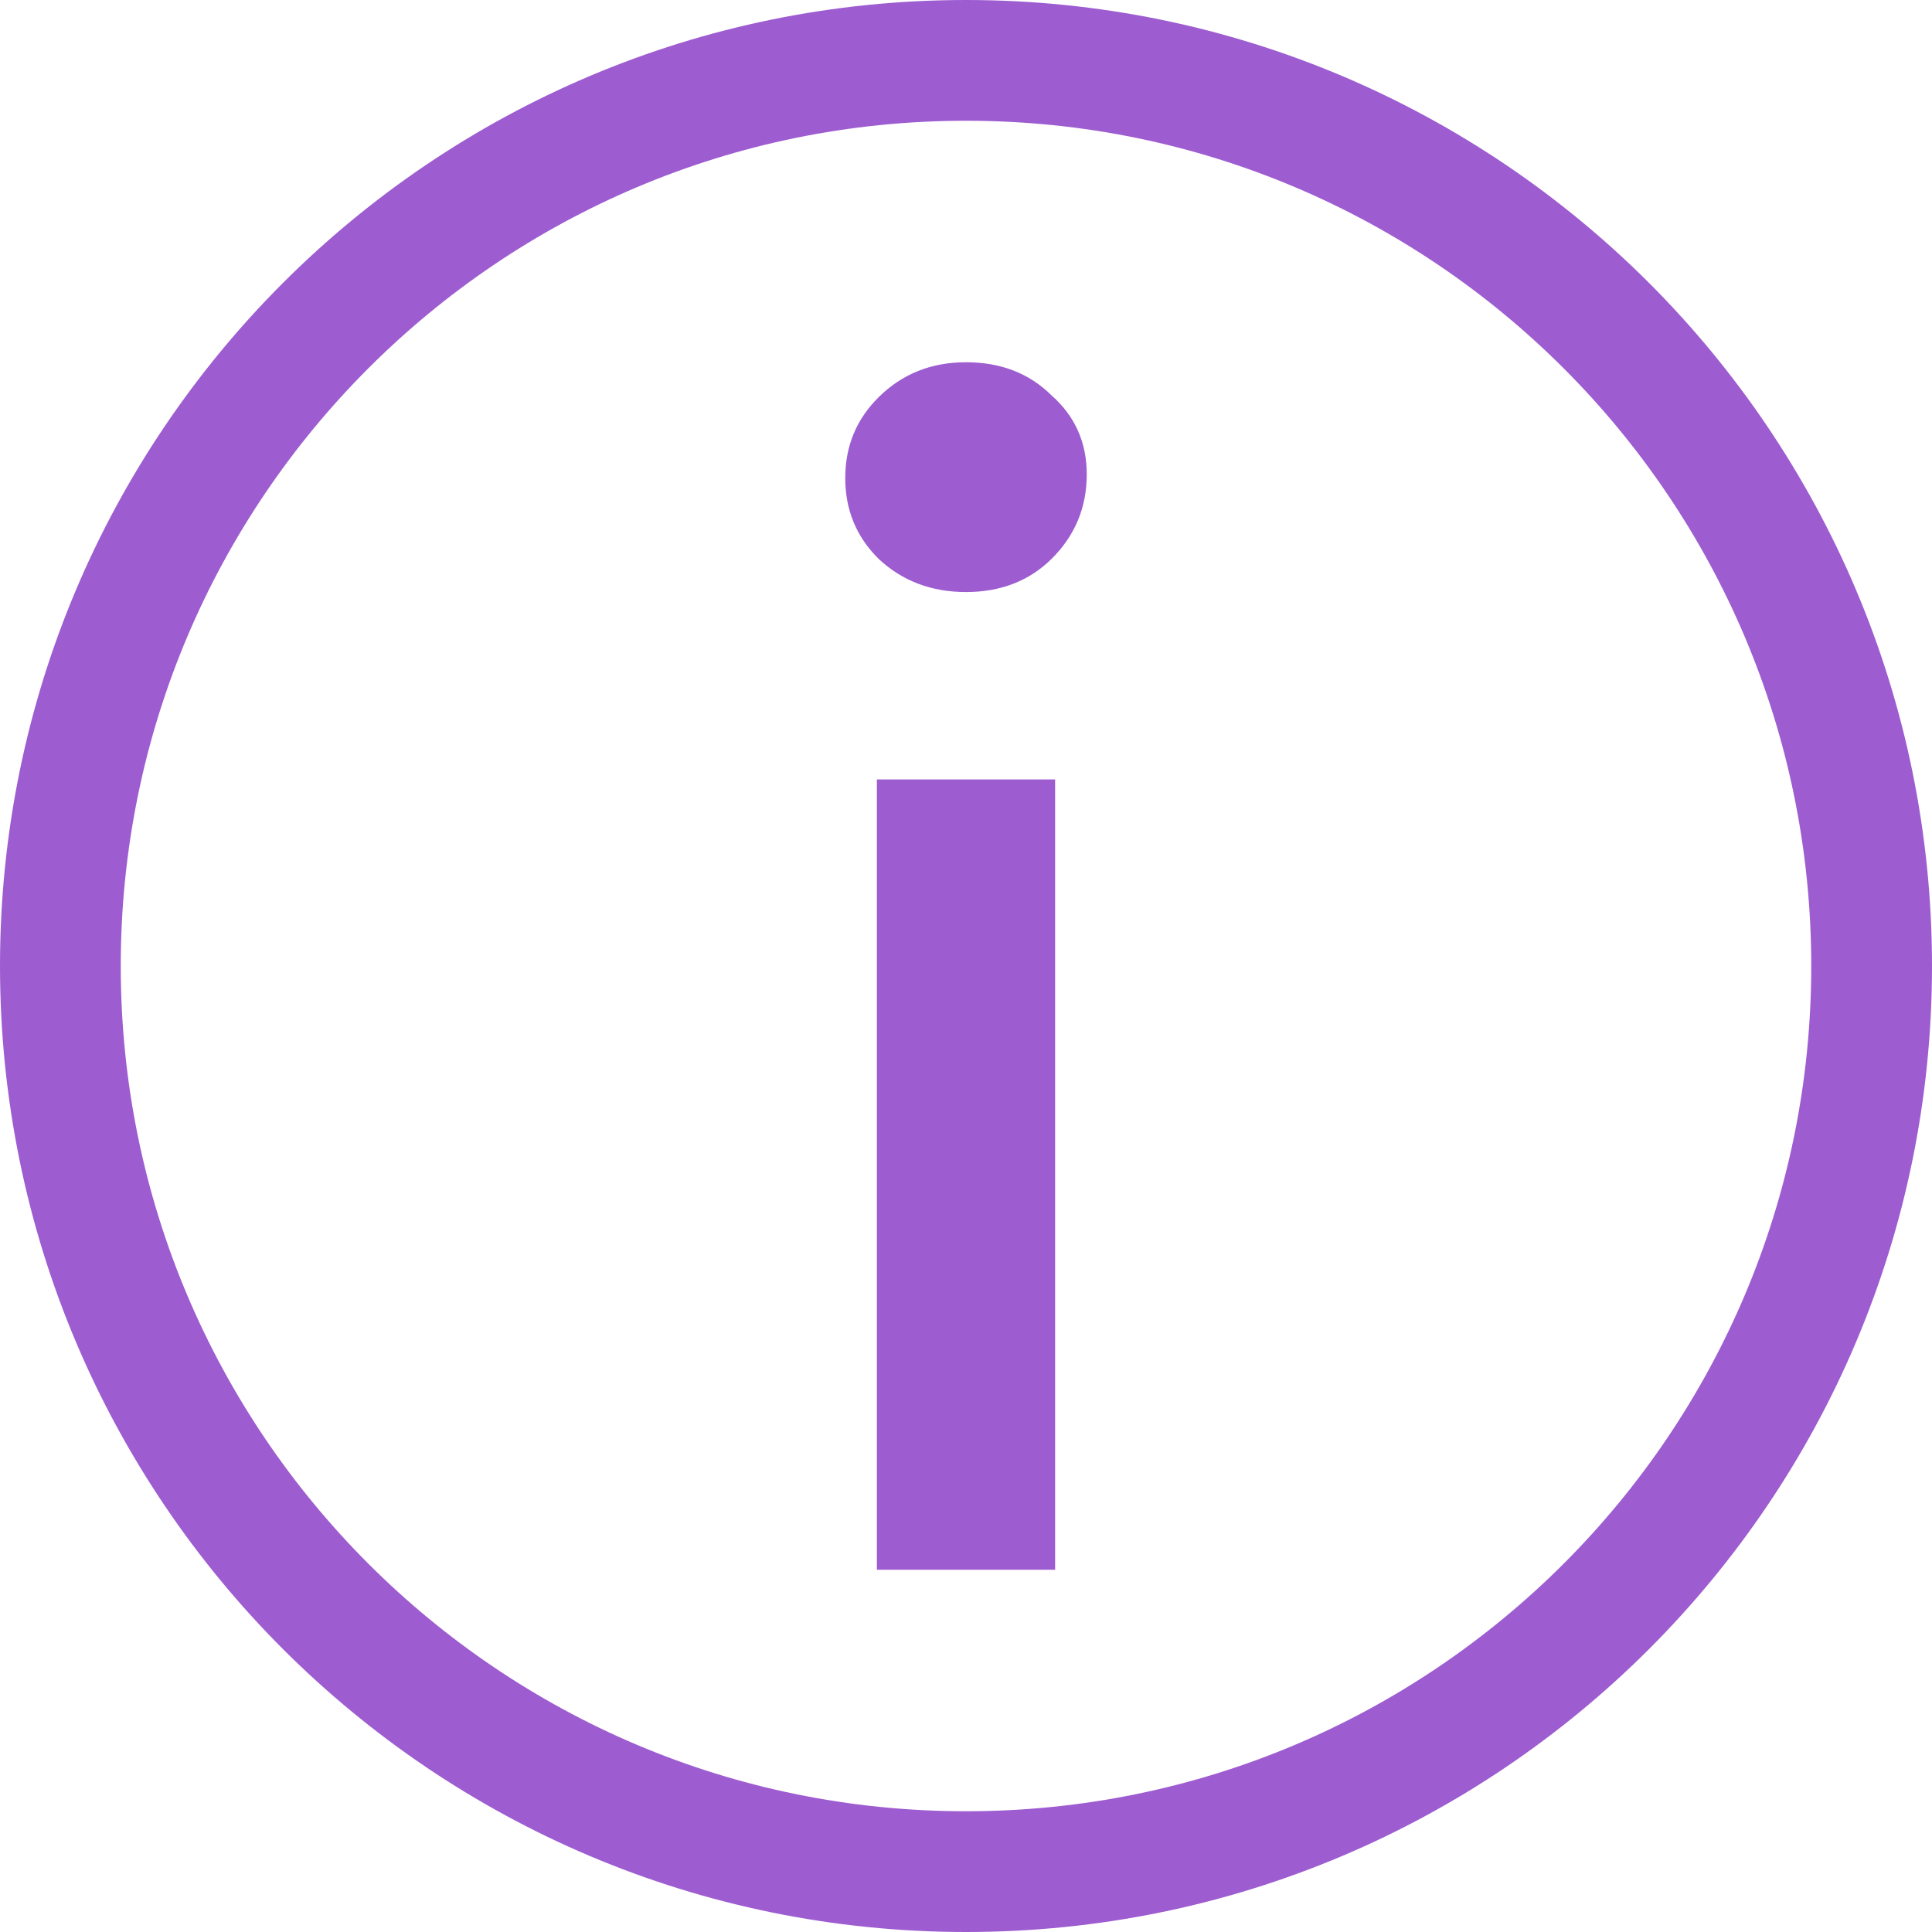 <svg xmlns="http://www.w3.org/2000/svg" fill="none" viewBox="0 0 16 16" width="16" height="16">
<path class="filled-circle" clip-rule="evenodd" fill="none" fill-rule="evenodd" d="M 8 16 C 12.418 16 16 12.418 16 8 C 16 3.582 12.418 0 8 0 C 3.582 0 0 3.582 0 8 C 0 12.418 3.582 16 8 16 Z" />
<path class="circle" stroke="#9D5CD0" d="M 15.5 8 C 15.5 12.142 12.142 15.5 8 15.5 C 3.858 15.5 0.5 12.142 0.5 8 C 0.5 3.858 3.858 0.5 8 0.5 C 12.142 0.5 15.5 3.858 15.5 8 Z" />
<path class="letter" fill="#9D5CD0" d="M 7.262 6.455 H 8.738 V 13 H 7.262 V 6.455 Z M 8 4.903 C 7.713 4.903 7.472 4.811 7.277 4.629 C 7.092 4.446 7 4.223 7 3.959 C 7 3.695 7.092 3.472 7.277 3.289 C 7.472 3.096 7.713 3 8 3 C 8.287 3 8.523 3.091 8.708 3.274 C 8.903 3.446 9 3.665 9 3.928 C 9 4.202 8.903 4.436 8.708 4.629 C 8.523 4.811 8.287 4.903 8 4.903 Z" /></svg>